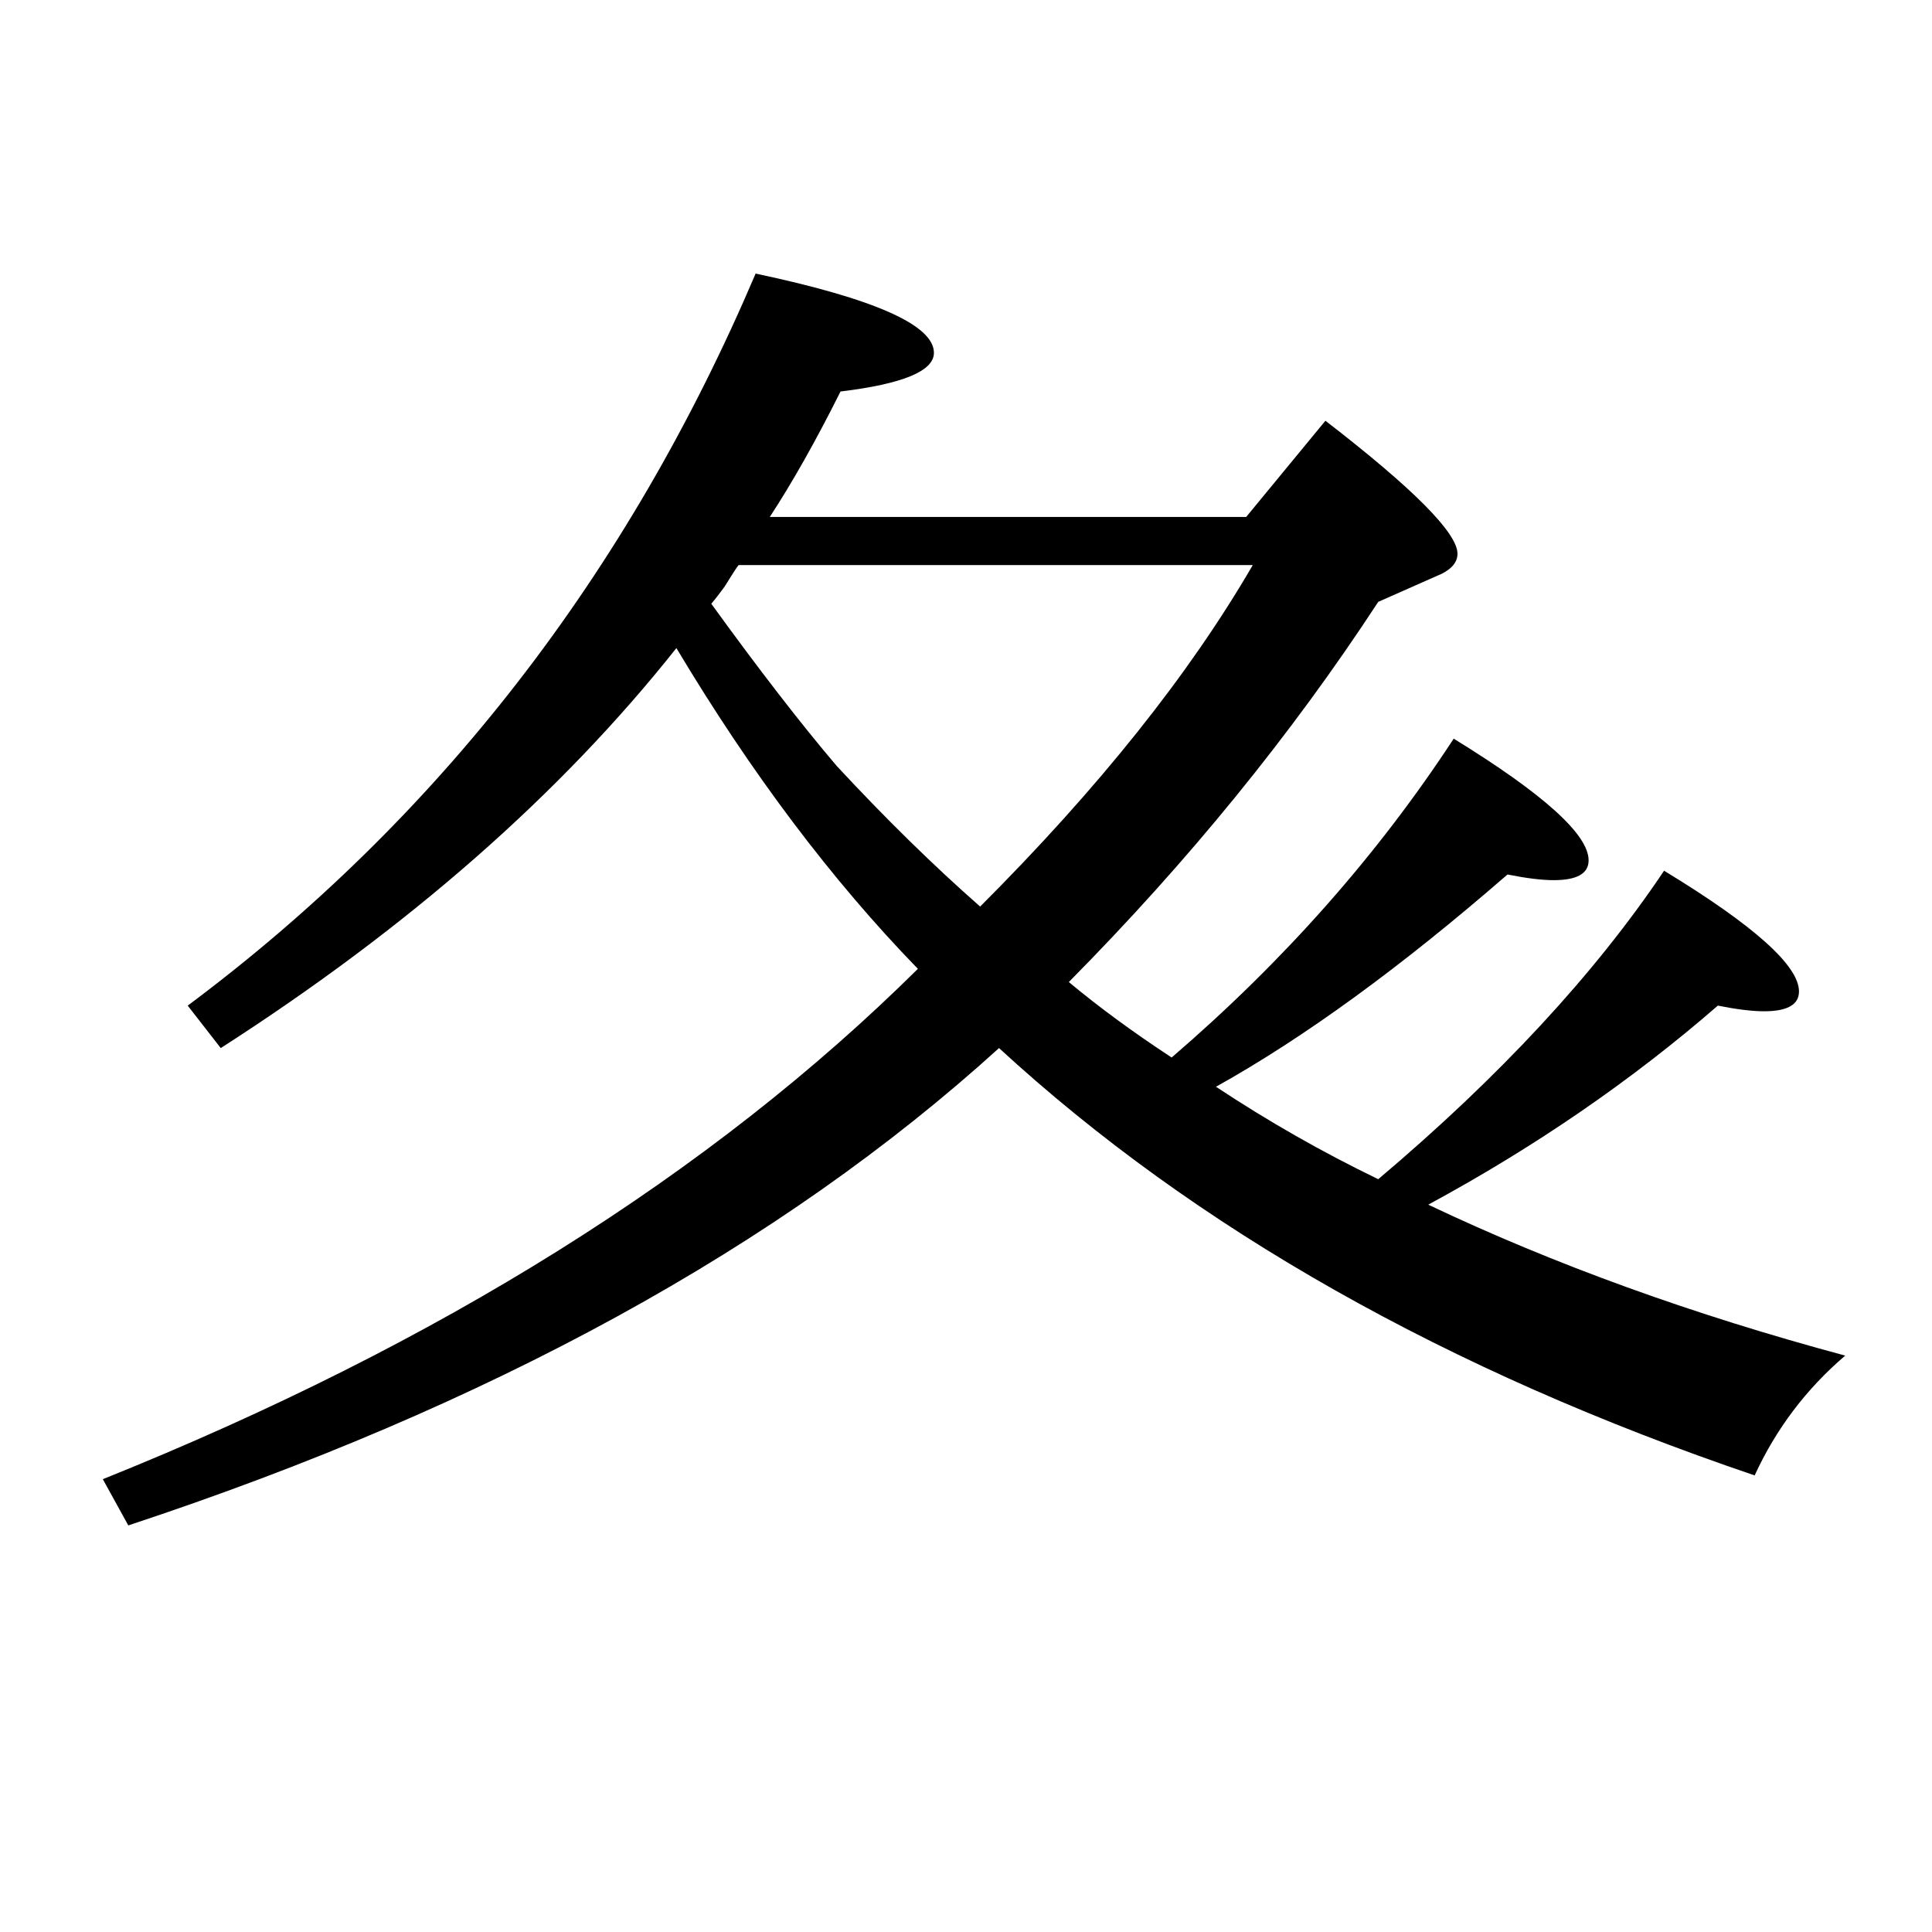 <?xml version="1.0" standalone="no"?>
<!DOCTYPE svg PUBLIC "-//W3C//DTD SVG 1.1//EN" "http://www.w3.org/Graphics/SVG/1.1/DTD/svg11.dtd" >
<svg xmlns="http://www.w3.org/2000/svg" xmlns:xlink="http://www.w3.org/1999/xlink" version="1.1" viewBox="0 -246 2048 2048">
  <g transform="matrix(1 0 0 -1 0 1802)">
   <path fill="currentColor"
d="M1289 896q83 -55 172 -98q193 163 303 327q143 -87 143 -128q0 -21 -37 -21q-19 0 -49 6q-137 -119 -307 -211q200 -95 442 -160q-62 -53 -96 -127q-489 166 -801 453q-348 -316 -923 -506l-27 49q535 215 864 541q-137 141 -256 340q-184 -232 -483 -424l-35 45
q398 297 602 776q189 -40 189 -84q0 -29 -99 -41q-39 -78 -75 -133h505l84 102q140 -108 140 -141q0 -15 -23 -24l-61 -27q-138 -211 -328 -403q48 -40 109 -80q178 153 299 338q143 -88 143 -129q0 -21 -37 -21q-19 0 -49 6q-169 -147 -309 -225zM754 1408
q76 -105 133 -172q78 -84 152 -149q188 188 289 362h-545q-2 -2 -15 -23q-8 -11 -14 -18z" />
  </g>

</svg>
